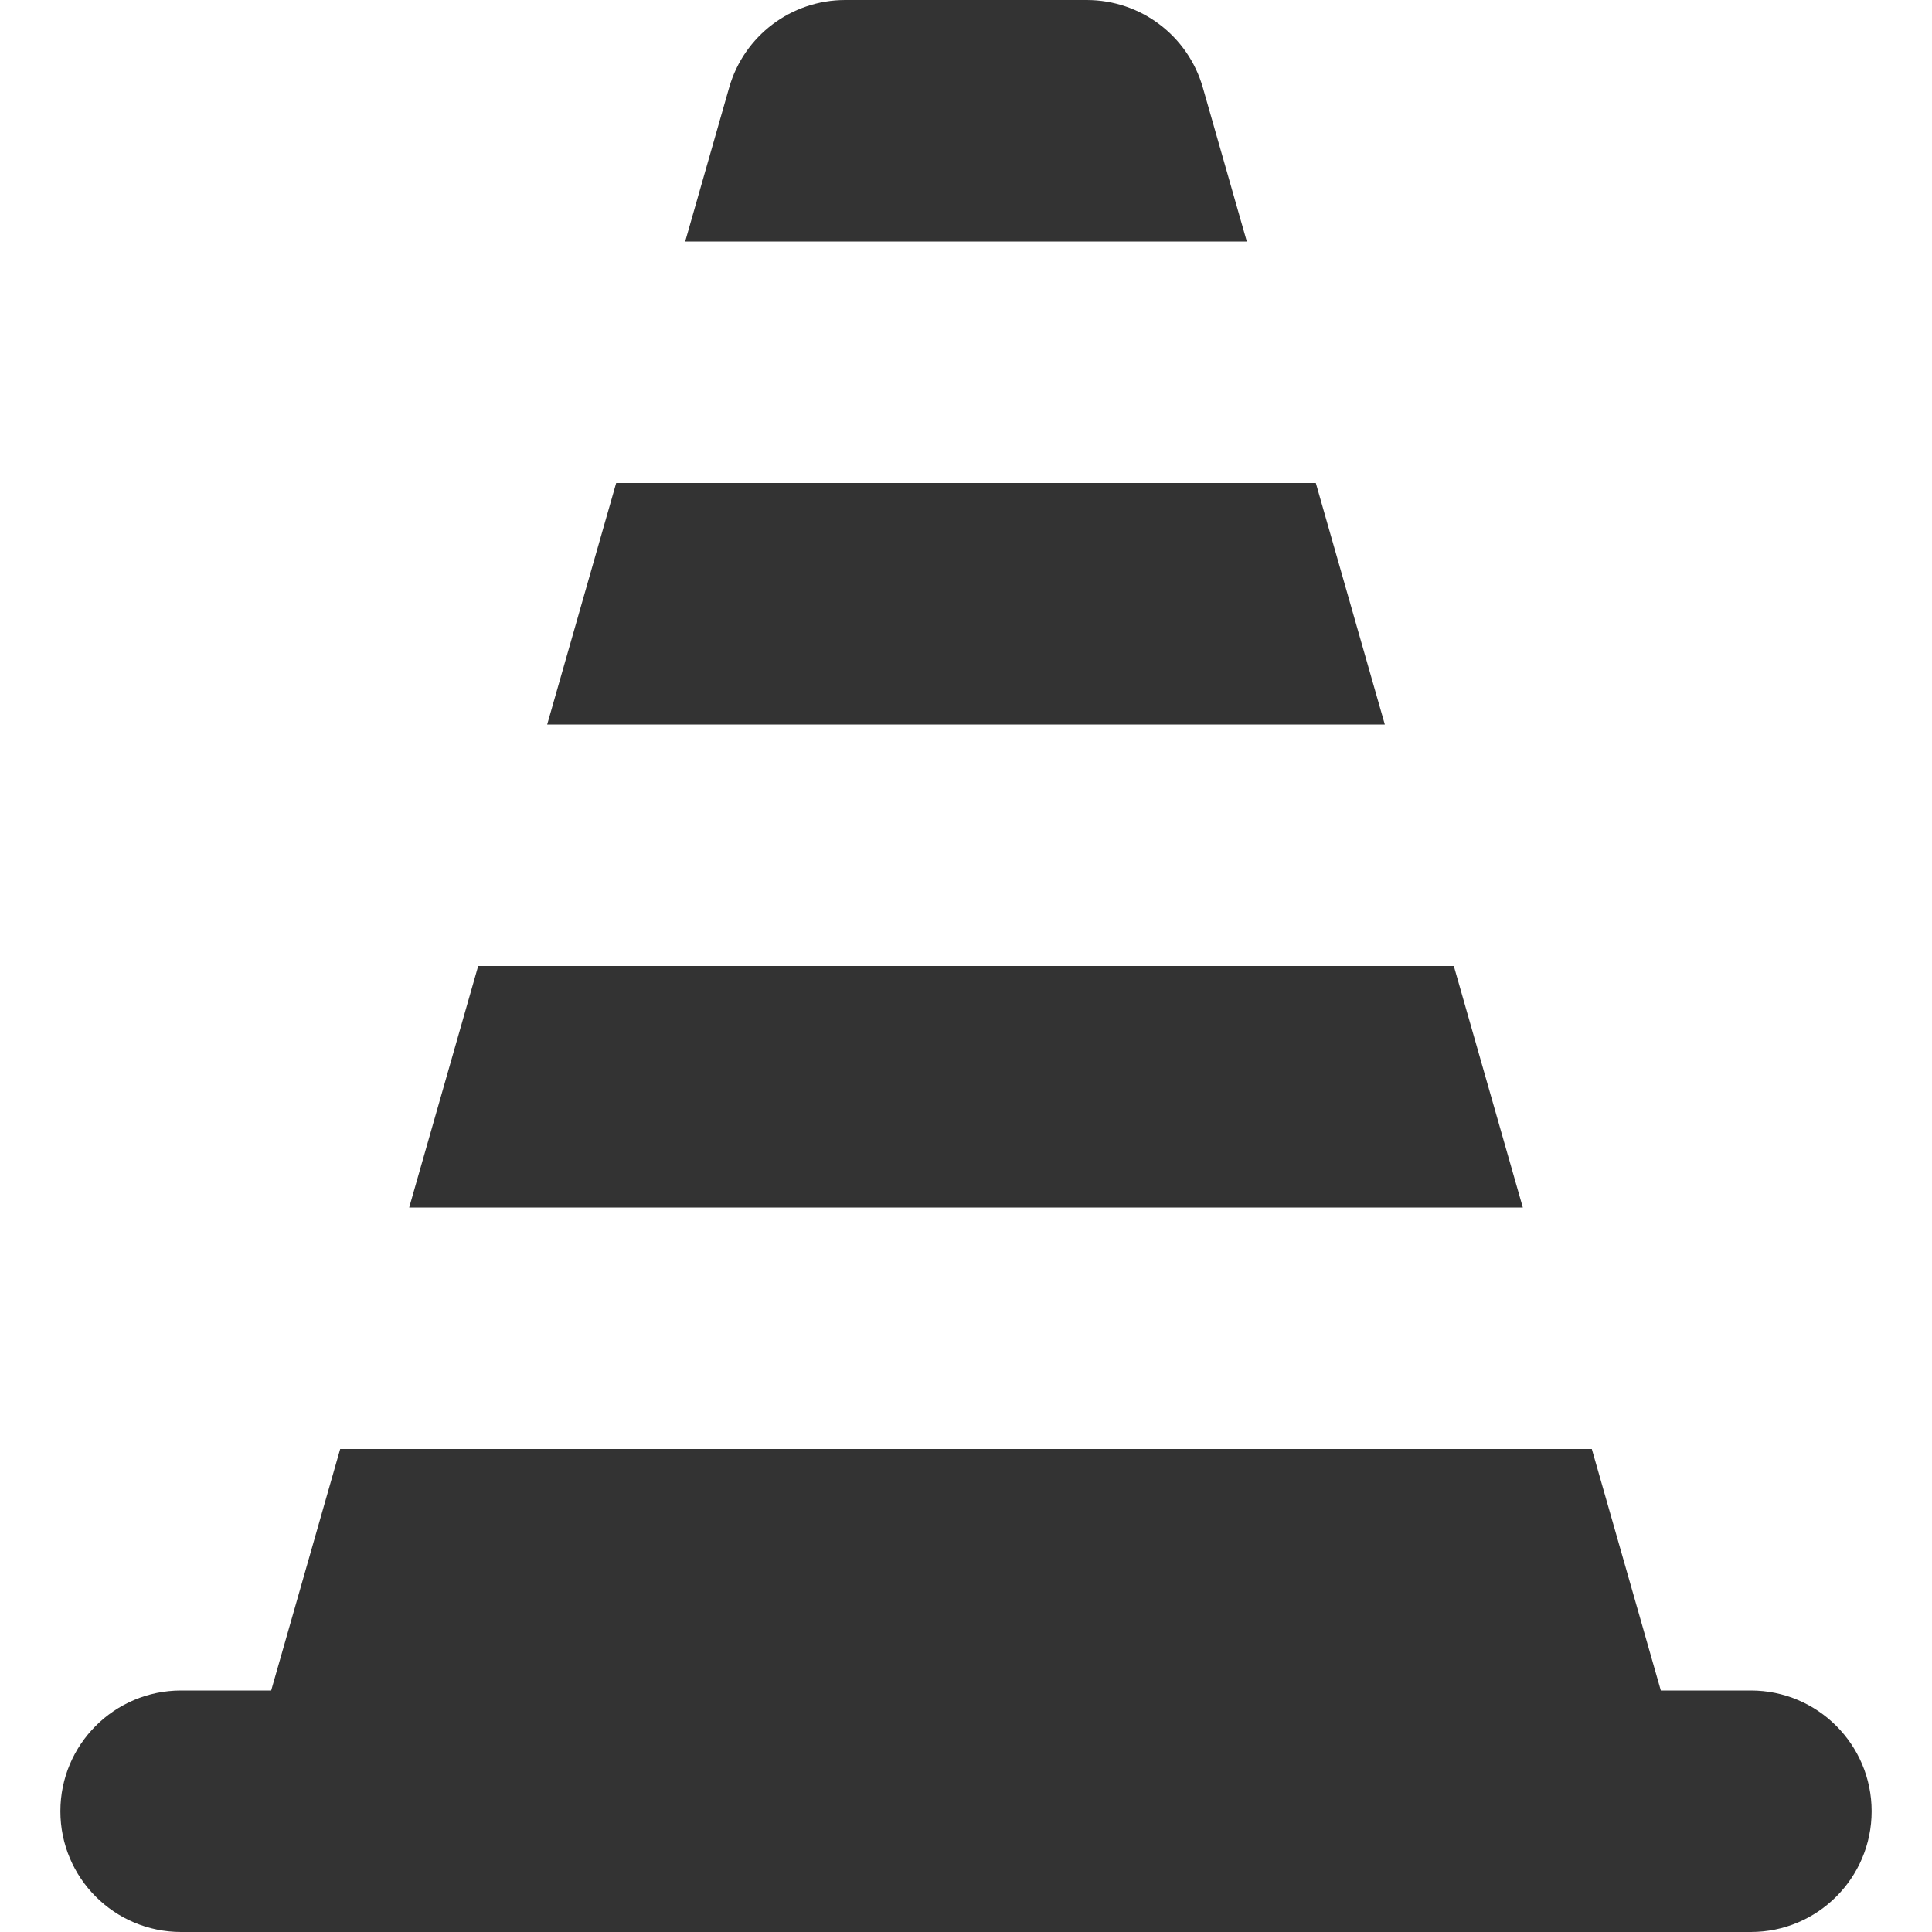 <?xml version="1.0" encoding="iso-8859-1"?>
<!DOCTYPE svg PUBLIC "-//W3C//DTD SVG 1.1//EN" "http://www.w3.org/Graphics/SVG/1.1/DTD/svg11.dtd">
<svg xmlns="http://www.w3.org/2000/svg" xmlns:xlink="http://www.w3.org/1999/xlink" version="1.1" viewBox="0 0 512 512" enable-background="new 0 0 512 512" width="512px" height="512px">
  <g>
    <polygon points="108.438,320 403.563,320 385.276,256 126.724,256  " fill="#333333"/>
    <polygon points="145.009,192 366.991,192 348.705,128 163.295,128  " fill="#333333"/>
    <path d="M464,448h-23.866l-18.286-64H90.152l-18.286,64H48c-17.672,0-32,14.328-32,32s14.328,32,32,32h48h320h48   c17.672,0,32-14.328,32-32S481.672,448,464,448z" fill="#333333"/>
    <path d="M330.42,64l-11.654-40.789C314.844,9.469,302.289,0,288,0h-64c-14.289,0-26.844,9.469-30.766,23.211L181.58,64H330.42z" fill="#333333"/>
  </g>
</svg>
